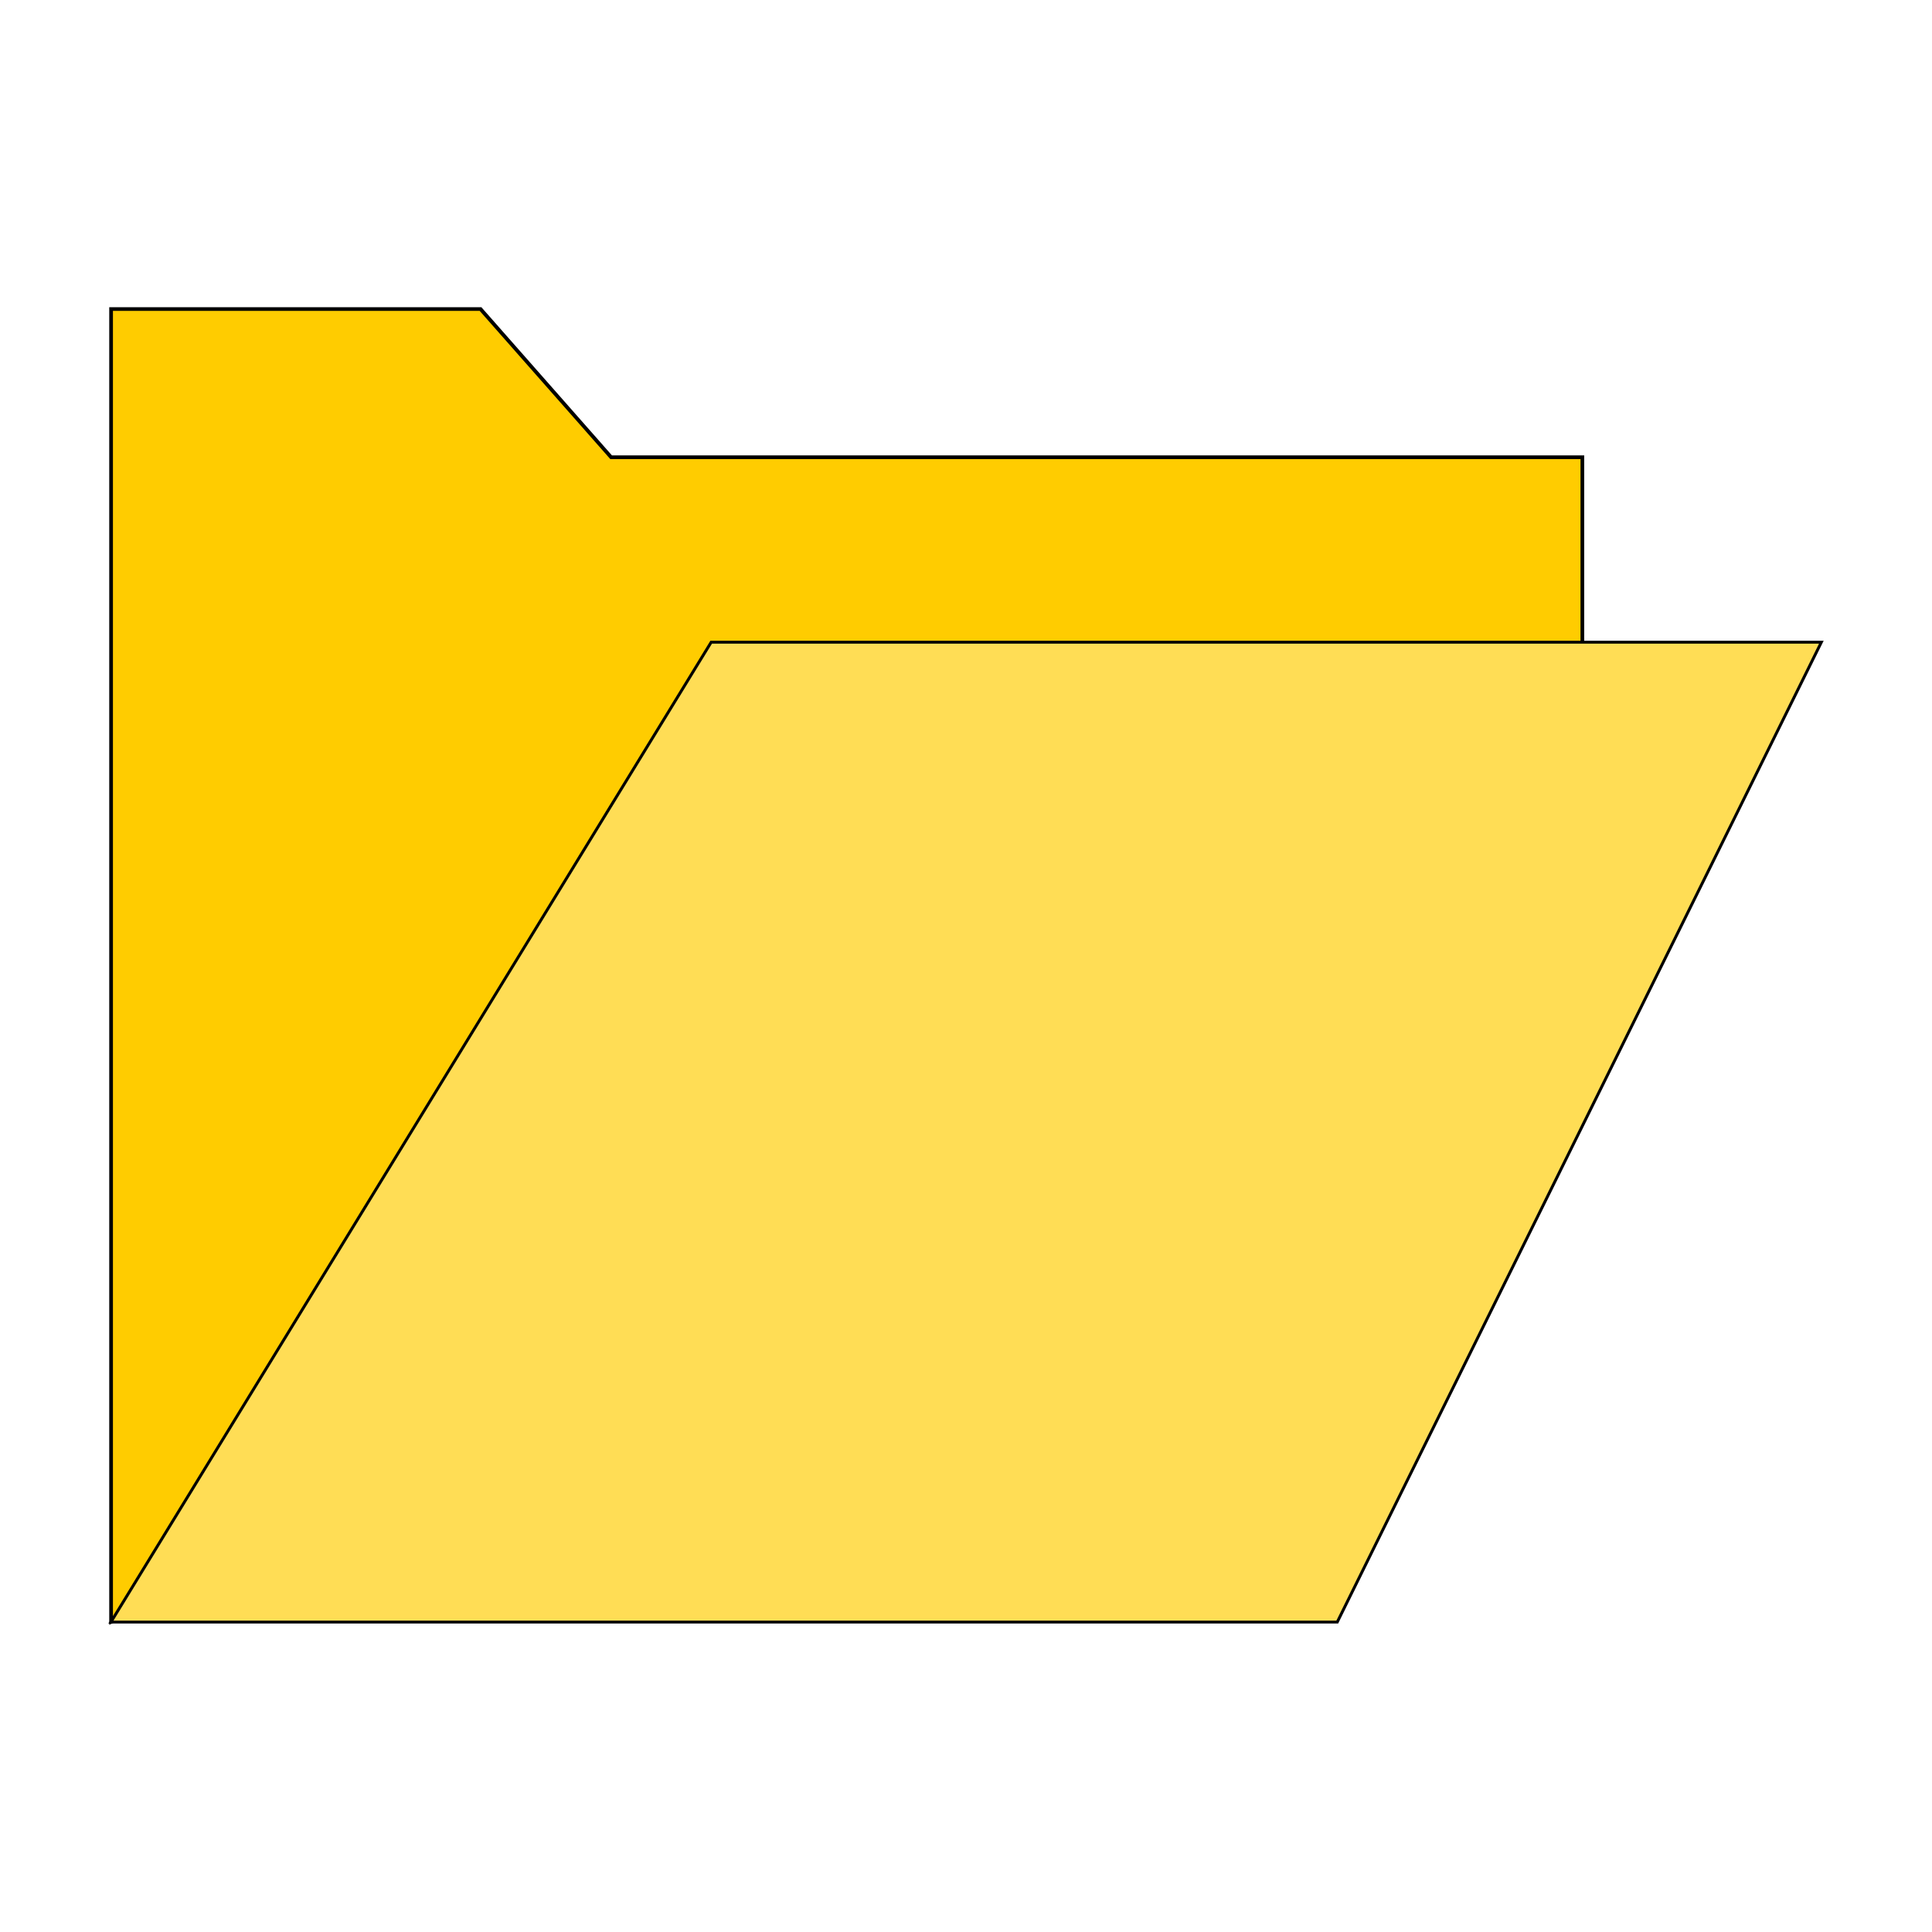 <?xml version="1.0" encoding="UTF-8" standalone="no"?>
<!-- Created with Inkscape (http://www.inkscape.org/) -->

<svg
   xmlns:dc="http://purl.org/dc/elements/1.1/"
   xmlns:cc="http://creativecommons.org/ns#"
   xmlns:rdf="http://www.w3.org/1999/02/22-rdf-syntax-ns#"
   xmlns:svg="http://www.w3.org/2000/svg"
   xmlns="http://www.w3.org/2000/svg"
   xmlns:sodipodi="http://sodipodi.sourceforge.net/DTD/sodipodi-0.dtd"
   xmlns:inkscape="http://www.inkscape.org/namespaces/inkscape"
   width="160mm"
   height="160mm"
   viewBox="0 0 160 160"
   version="1.1"
   id="svg8"
   inkscape:version="0.92.3 (2405546, 2018-03-11)"
   sodipodi:docname="folder.svg">
  <defs
     id="defs2" />
  <sodipodi:namedview
     id="base"
     pagecolor="#ffffff"
     bordercolor="#666666"
     borderopacity="1.0"
     inkscape:pageopacity="0.0"
     inkscape:pageshadow="2"
     inkscape:zoom="0.49497475"
     inkscape:cx="214.58703"
     inkscape:cy="82.158722"
     inkscape:document-units="mm"
     inkscape:current-layer="layer1"
     showgrid="false"
     inkscape:object-paths="false"
     fit-margin-top="0.1"
     fit-margin-left="0.1"
     fit-margin-right="0.1"
     fit-margin-bottom="0.1"
     inkscape:window-width="1366"
     inkscape:window-height="705"
     inkscape:window-x="-8"
     inkscape:window-y="-8"
     inkscape:window-maximized="1" />
  <g
     inkscape:label="Capa 1"
     inkscape:groupmode="layer"
     id="layer1"
     transform="translate(-37.638,12.878)">
    <path
       style="opacity:1;fill:#ffcc00;fill-opacity:1;stroke:#000000;stroke-width:0.306;stroke-miterlimit:4;stroke-dasharray:none;stroke-dashoffset:0;stroke-opacity:1"
       d="m 46.838,12.715 h 30.595 l 10.817,12.275 h 80.433 l -0.002,39.624 -121.843,56.827 z"
       id="rect3718"
       inkscape:connector-curvature="0"
       sodipodi:nodetypes="ccccccc" />
    <path
       style="opacity:1;fill:#ffdd55;fill-opacity:1;stroke:#000000;stroke-width:0.24;stroke-miterlimit:4;stroke-dasharray:none;stroke-dashoffset:0;stroke-opacity:1"
       d="M 96.535,40.306 H 188.475 L 148.385,121.454 H 46.823 Z"
       id="rect3713"
       inkscape:connector-curvature="0"
       sodipodi:nodetypes="ccccc" />
  </g>
</svg>
